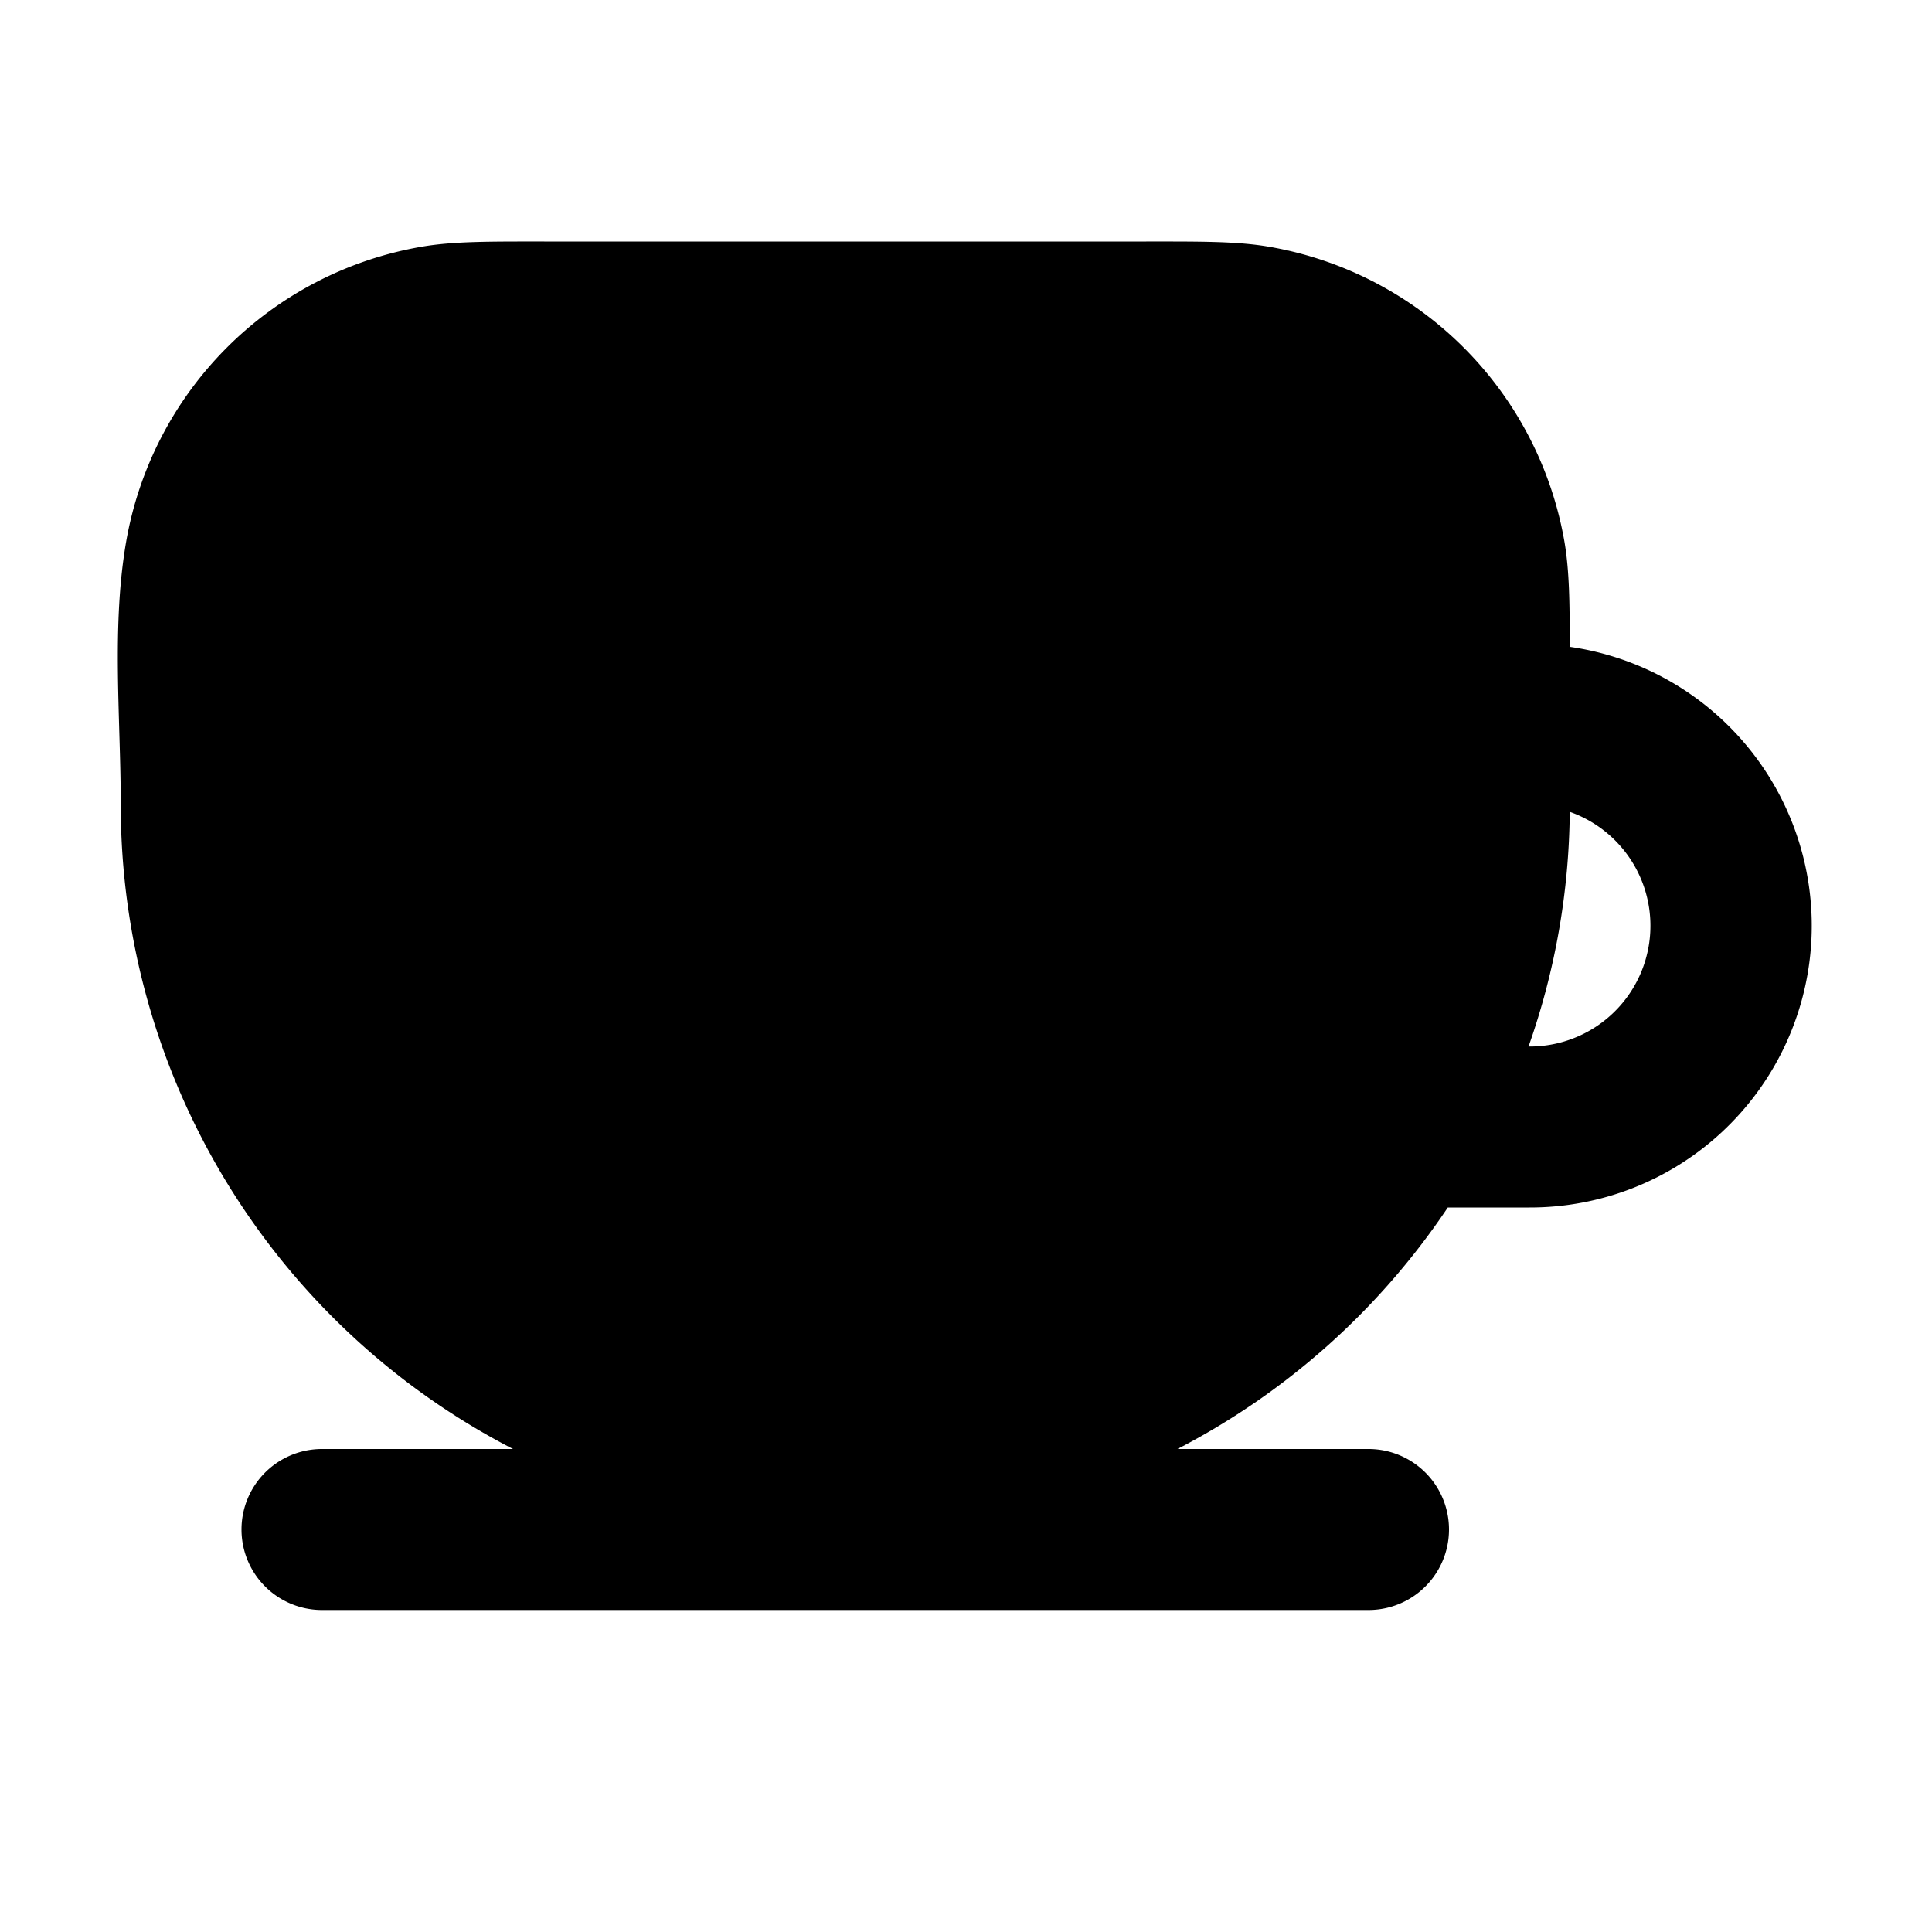 <svg xmlns="http://www.w3.org/2000/svg" width="24" height="24" viewBox="0 0 24 24" fill="none">
    <path fill="currentColor" fill-rule="evenodd" d="M6.761 3h7.478c.666 0 1.125-.004 1.526.065a4.5 4.5 0 0 1 3.67 3.67c.06.354.065.754.065 1.3A3.5 3.5 0 0 1 19 15h-1.015a9.04 9.04 0 0 1-3.358 3H17a1 1 0 1 1 0 2H4a1 1 0 1 1 0-2h2.373A9 9 0 0 1 1.5 10c0-1.067-.116-2.21.066-3.265a4.5 4.5 0 0 1 3.67-3.67c.4-.069.86-.065 1.525-.065m12.227 10H19a1.5 1.5 0 0 0 .5-2.915A8.981 8.981 0 0 1 18.988 13" clip-rule="evenodd"/>
</svg>